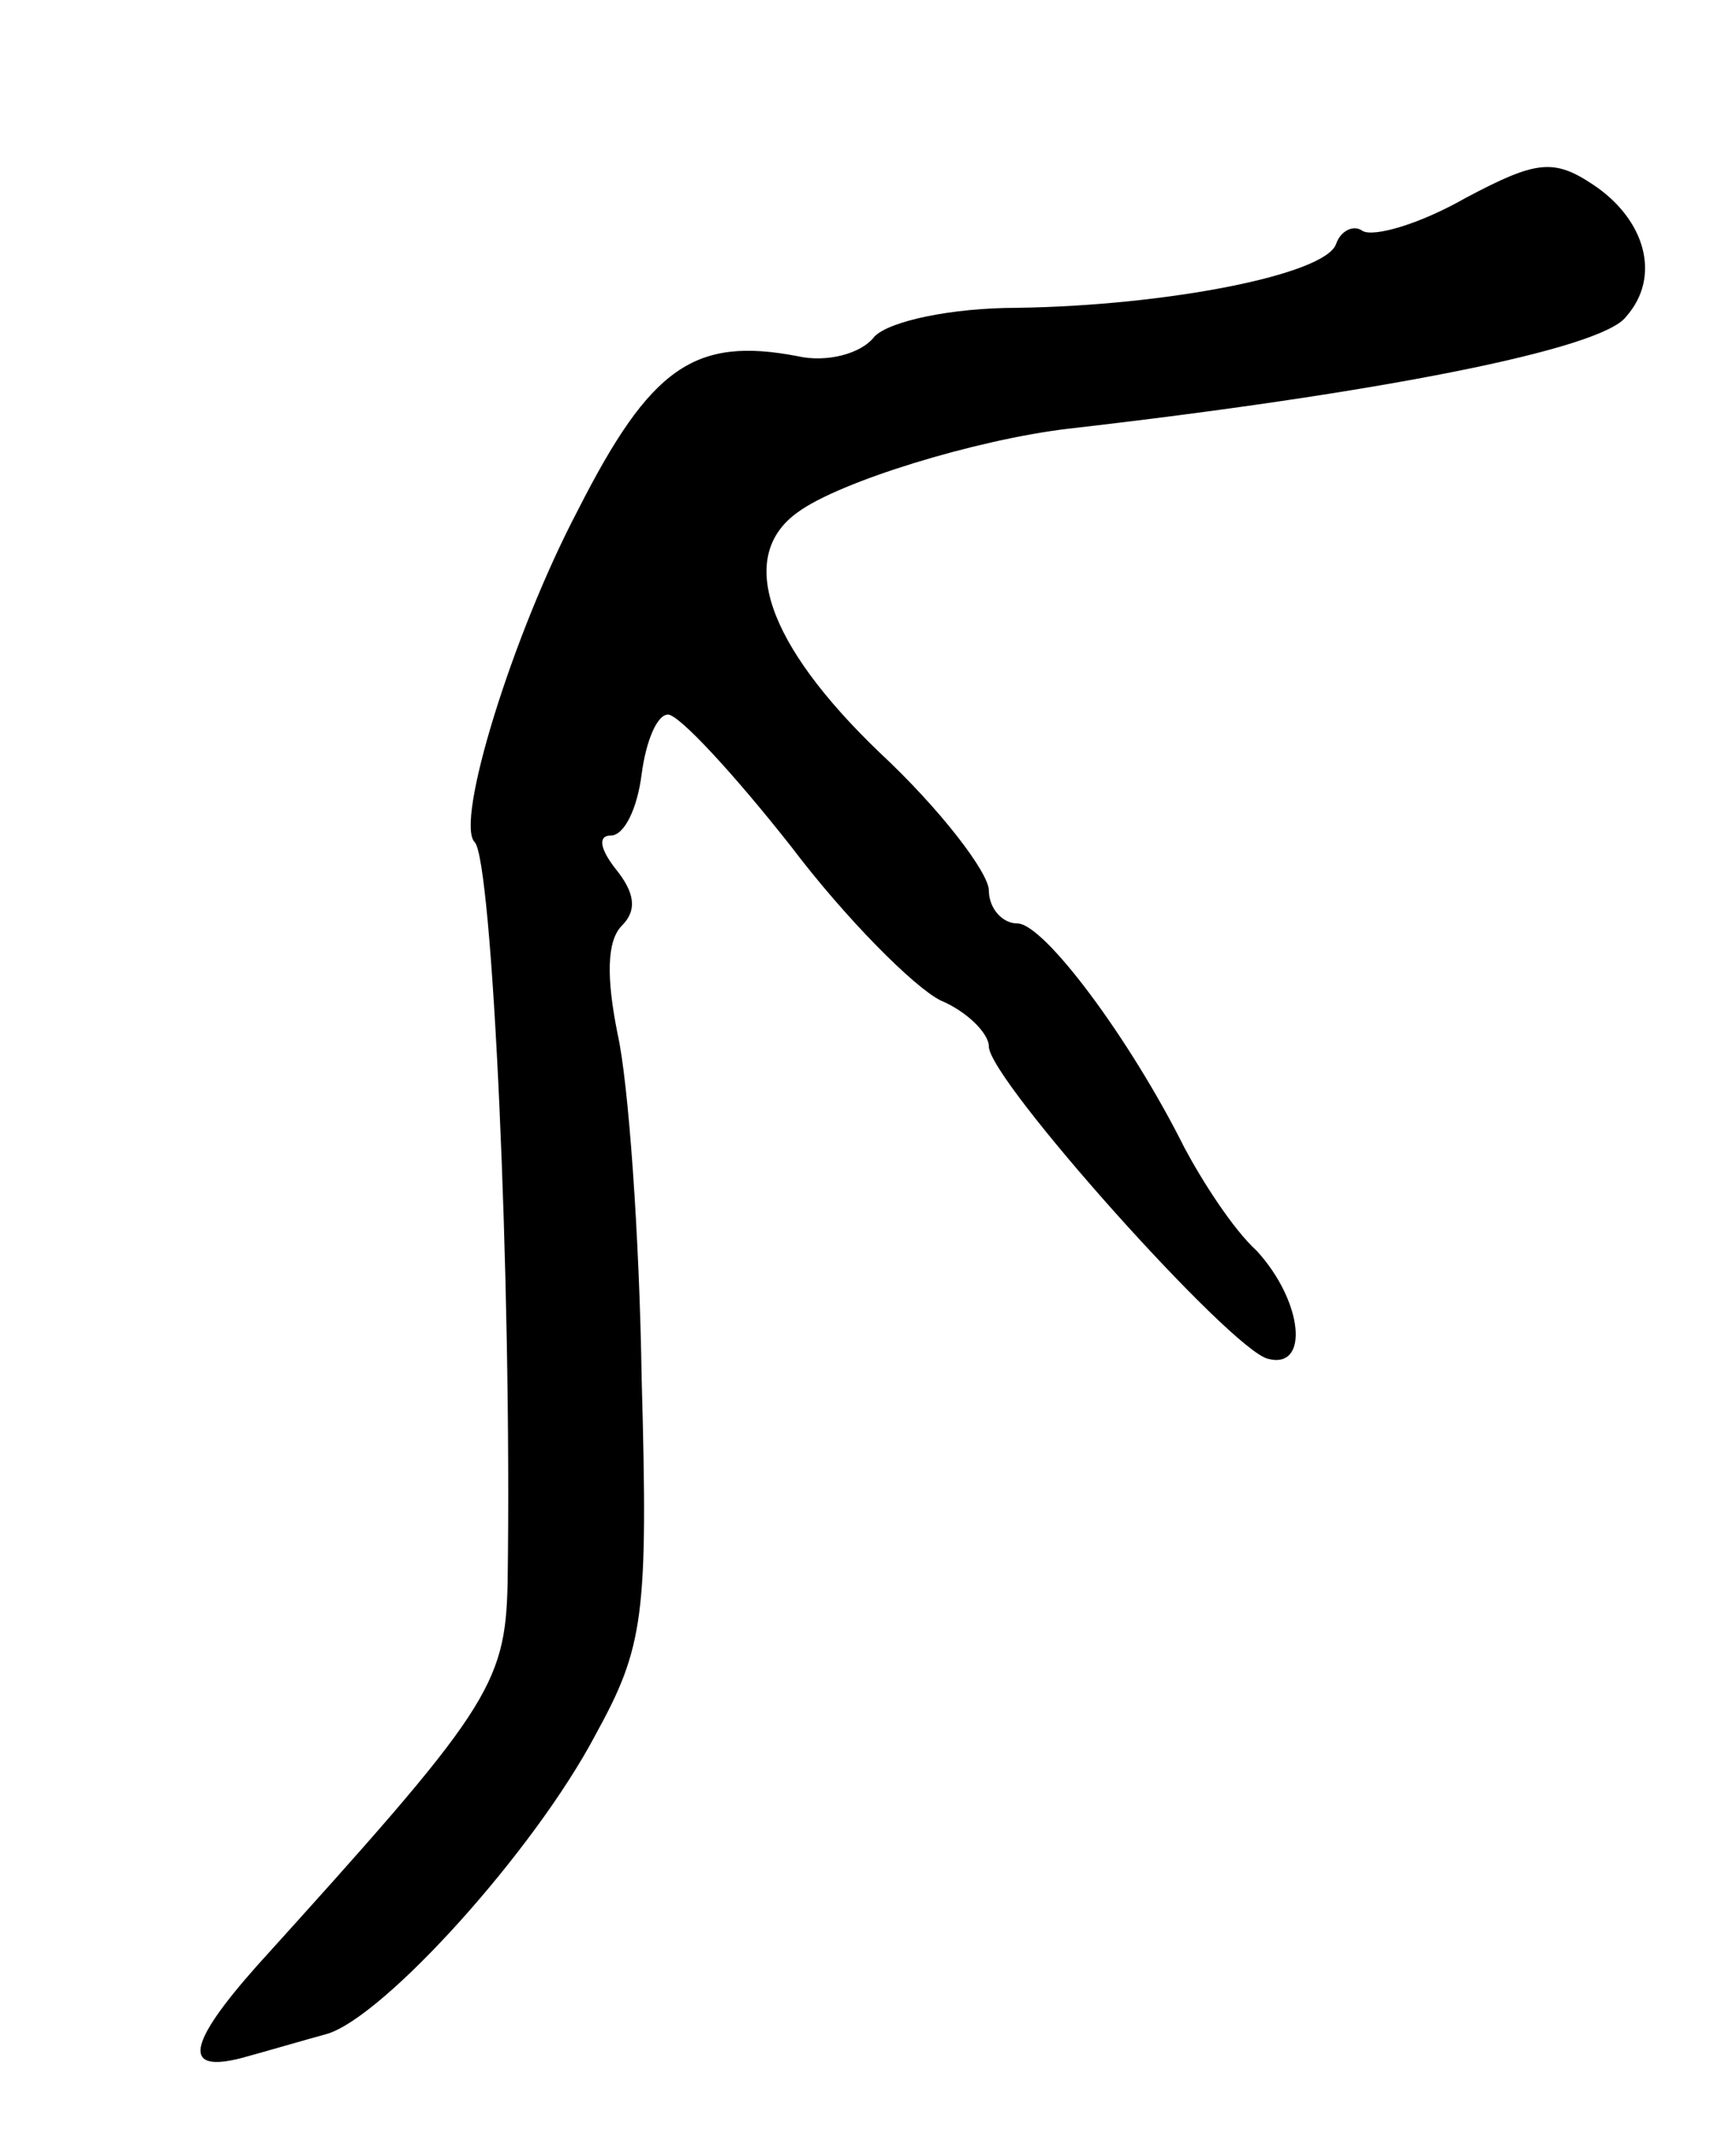 <svg version="1.0" xmlns="http://www.w3.org/2000/svg"
 width="79pt" height="97pt" viewBox="0 0 79 97"
 preserveAspectRatio="xMidYMid meet">
<g transform="translate(0,97) scale(0.1,-0.1)"
fill="#000000" stroke="none">
<path d="M667 880 c-21 -12 -42 -18 -47 -15 -4 3 -10 0 -12 -6 -5 -14 -77 -28
-145 -29 -30 0 -58 -6 -65 -13 -6 -8 -22 -12 -35 -9 -47 9 -67 -5 -100 -70
-30 -57 -56 -142 -47 -151 8 -8 17 -199 15 -337 -1 -47 -9 -58 -114 -174 -32
-36 -34 -49 -7 -42 11 3 28 8 39 11 26 8 94 83 122 136 22 40 24 54 21 162 -1
65 -6 135 -11 157 -5 25 -5 42 2 49 7 7 6 15 -3 26 -7 9 -8 15 -2 15 6 0 12
12 14 28 2 15 7 27 12 27 5 0 30 -27 56 -60 25 -33 56 -64 68 -70 12 -5 22
-15 22 -21 0 -15 110 -138 127 -142 19 -5 16 26 -5 49 -11 10 -25 32 -33 47
-25 50 -64 102 -76 102 -7 0 -13 7 -13 15 0 8 -22 37 -50 63 -51 49 -65 89
-37 109 19 14 81 33 123 38 140 16 243 36 254 51 16 18 9 44 -15 60 -18 12
-26 11 -58 -6z"/>
</g>
</svg>
